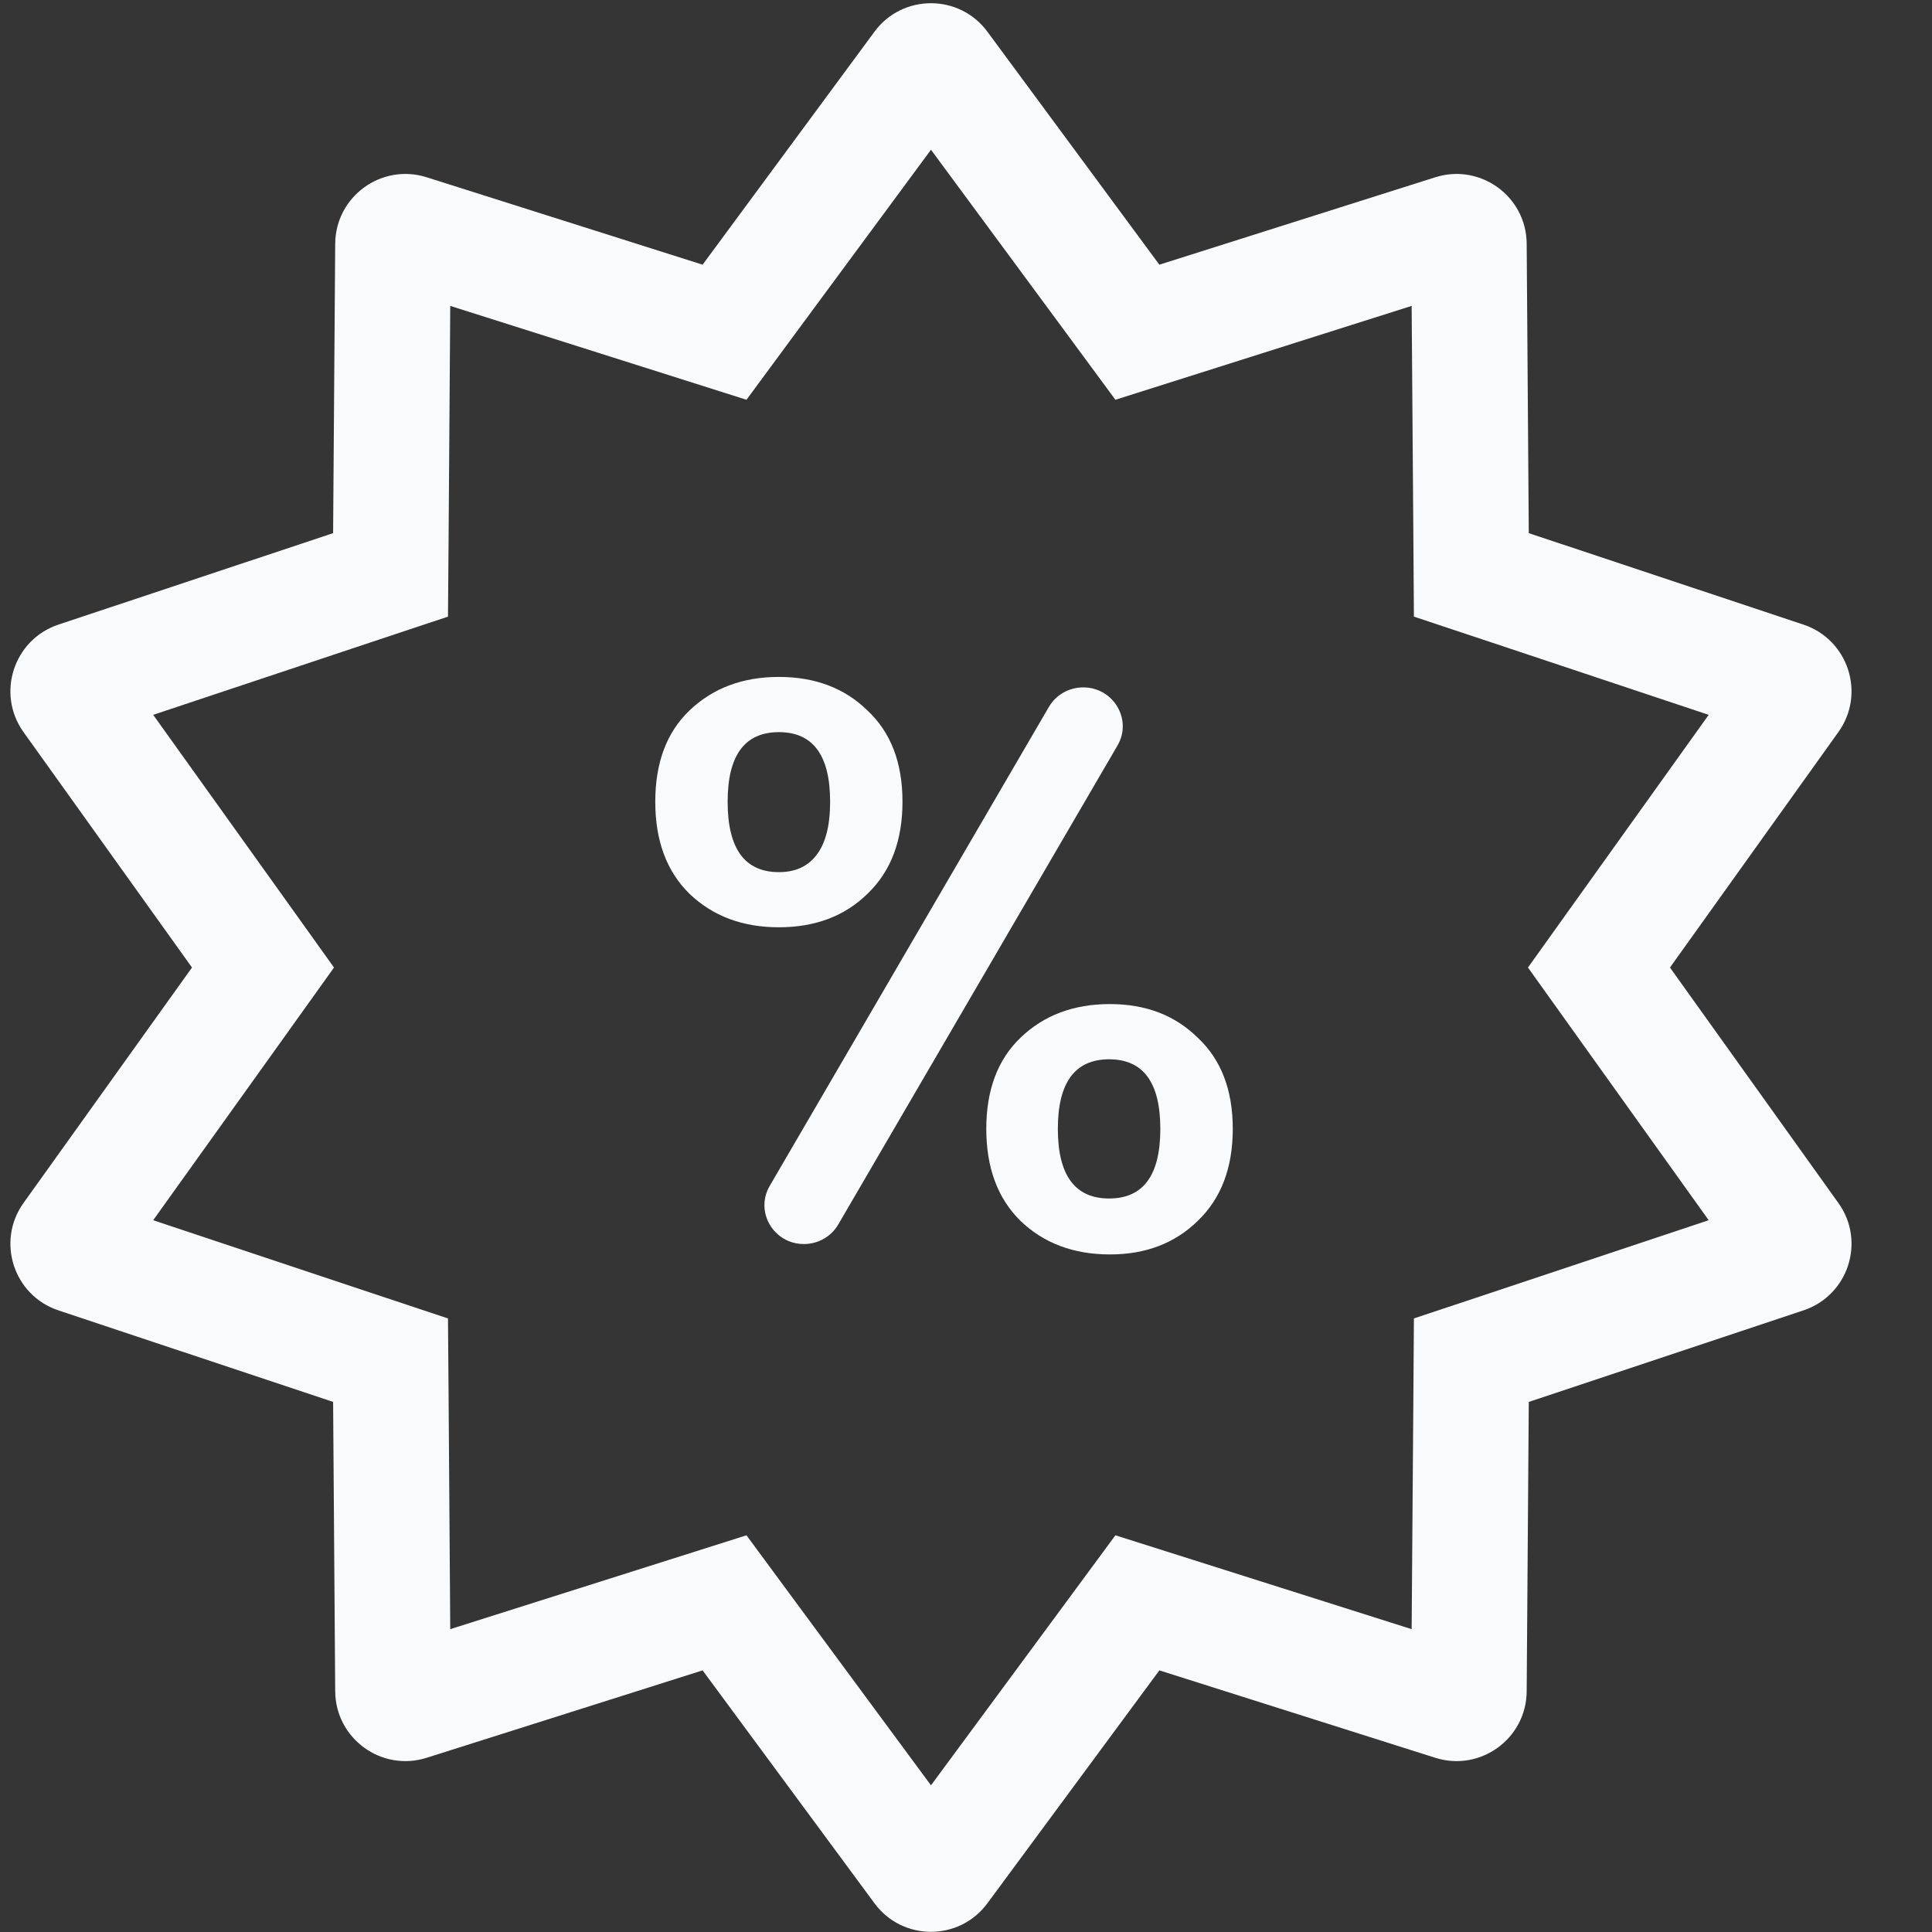 <svg width="24" height="24" viewBox="0 0 24 24" fill="none" xmlns="http://www.w3.org/2000/svg">
<rect x="0" y="0" width="24" height="24" fill="#333333" stroke="none"/>
<rect width="24" height="24" fill="white" fill-opacity="0.01" style="mix-blend-mode:multiply"/>
<path fill-rule="evenodd" clip-rule="evenodd" d="M13.247 4.14L13.856 4.966L14.835 4.656L17.536 3.8L17.557 6.634L17.564 7.66L18.538 7.984L21.226 8.88L19.578 11.184L18.981 12.019L19.578 12.854L21.226 15.158L18.538 16.054L17.564 16.378L17.557 17.404L17.536 20.238L14.835 19.382L13.856 19.072L13.247 19.898L11.565 22.178L9.882 19.898L9.273 19.072L8.295 19.382L5.593 20.238L5.573 17.404L5.565 16.378L4.591 16.054L1.903 15.158L3.552 12.854L4.149 12.019L3.552 11.184L1.903 8.88L4.591 7.984L5.565 7.66L5.573 6.634L5.593 3.8L8.295 4.656L9.273 4.966L9.882 4.14L11.565 1.86L13.247 4.14ZM18.965 3.027L18.991 6.623L22.403 7.759C22.96 7.945 23.179 8.617 22.837 9.094L20.745 12.019L22.837 14.944C23.179 15.421 22.96 16.093 22.403 16.278L18.991 17.415L18.965 21.011C18.961 21.598 18.389 22.013 17.83 21.836L14.402 20.75L12.266 23.643C11.918 24.116 11.211 24.116 10.863 23.643L8.728 20.75L5.3 21.836C4.74 22.013 4.169 21.598 4.164 21.011L4.138 17.415L0.726 16.278C0.169 16.093 -0.049 15.421 0.292 14.944L2.385 12.019L0.292 9.094C-0.049 8.617 0.169 7.945 0.726 7.759L4.138 6.623L4.164 3.027C4.169 2.44 4.74 2.025 5.3 2.202L8.728 3.288L10.863 0.394C11.211 -0.078 11.918 -0.078 12.266 0.394L14.402 3.288L17.83 2.202C18.389 2.025 18.961 2.44 18.965 3.027ZM8.564 8.827C8.281 9.098 8.14 9.476 8.14 9.959C8.14 10.443 8.281 10.824 8.564 11.102C8.854 11.38 9.224 11.519 9.676 11.519C10.127 11.519 10.494 11.38 10.777 11.102C11.067 10.824 11.211 10.443 11.211 9.959C11.211 9.476 11.067 9.098 10.777 8.827C10.494 8.549 10.127 8.409 9.676 8.409C9.224 8.409 8.854 8.549 8.564 8.827ZM13.882 9.261C14.069 8.94 13.833 8.539 13.456 8.539C13.28 8.539 13.118 8.631 13.03 8.781L9.562 14.731C9.374 15.053 9.61 15.454 9.987 15.454C10.163 15.454 10.326 15.361 10.413 15.211L13.882 9.261ZM9.039 9.959C9.039 9.383 9.251 9.095 9.676 9.095C10.1 9.095 10.312 9.383 10.312 9.959C10.312 10.258 10.255 10.479 10.14 10.625C10.033 10.764 9.878 10.834 9.676 10.834C9.251 10.834 9.039 10.542 9.039 9.959ZM12.677 12.891C12.394 13.162 12.252 13.54 12.252 14.023C12.252 14.507 12.394 14.888 12.677 15.166C12.966 15.444 13.337 15.583 13.788 15.583C14.232 15.583 14.596 15.444 14.879 15.166C15.169 14.888 15.314 14.507 15.314 14.023C15.314 13.54 15.169 13.162 14.879 12.891C14.596 12.612 14.232 12.473 13.788 12.473C13.337 12.473 12.966 12.612 12.677 12.891ZM13.141 14.023C13.141 13.447 13.354 13.159 13.778 13.159C14.202 13.159 14.414 13.447 14.414 14.023C14.414 14.6 14.202 14.888 13.778 14.888C13.354 14.888 13.141 14.6 13.141 14.023Z" fill="#F9FAFB"/>
</svg>
